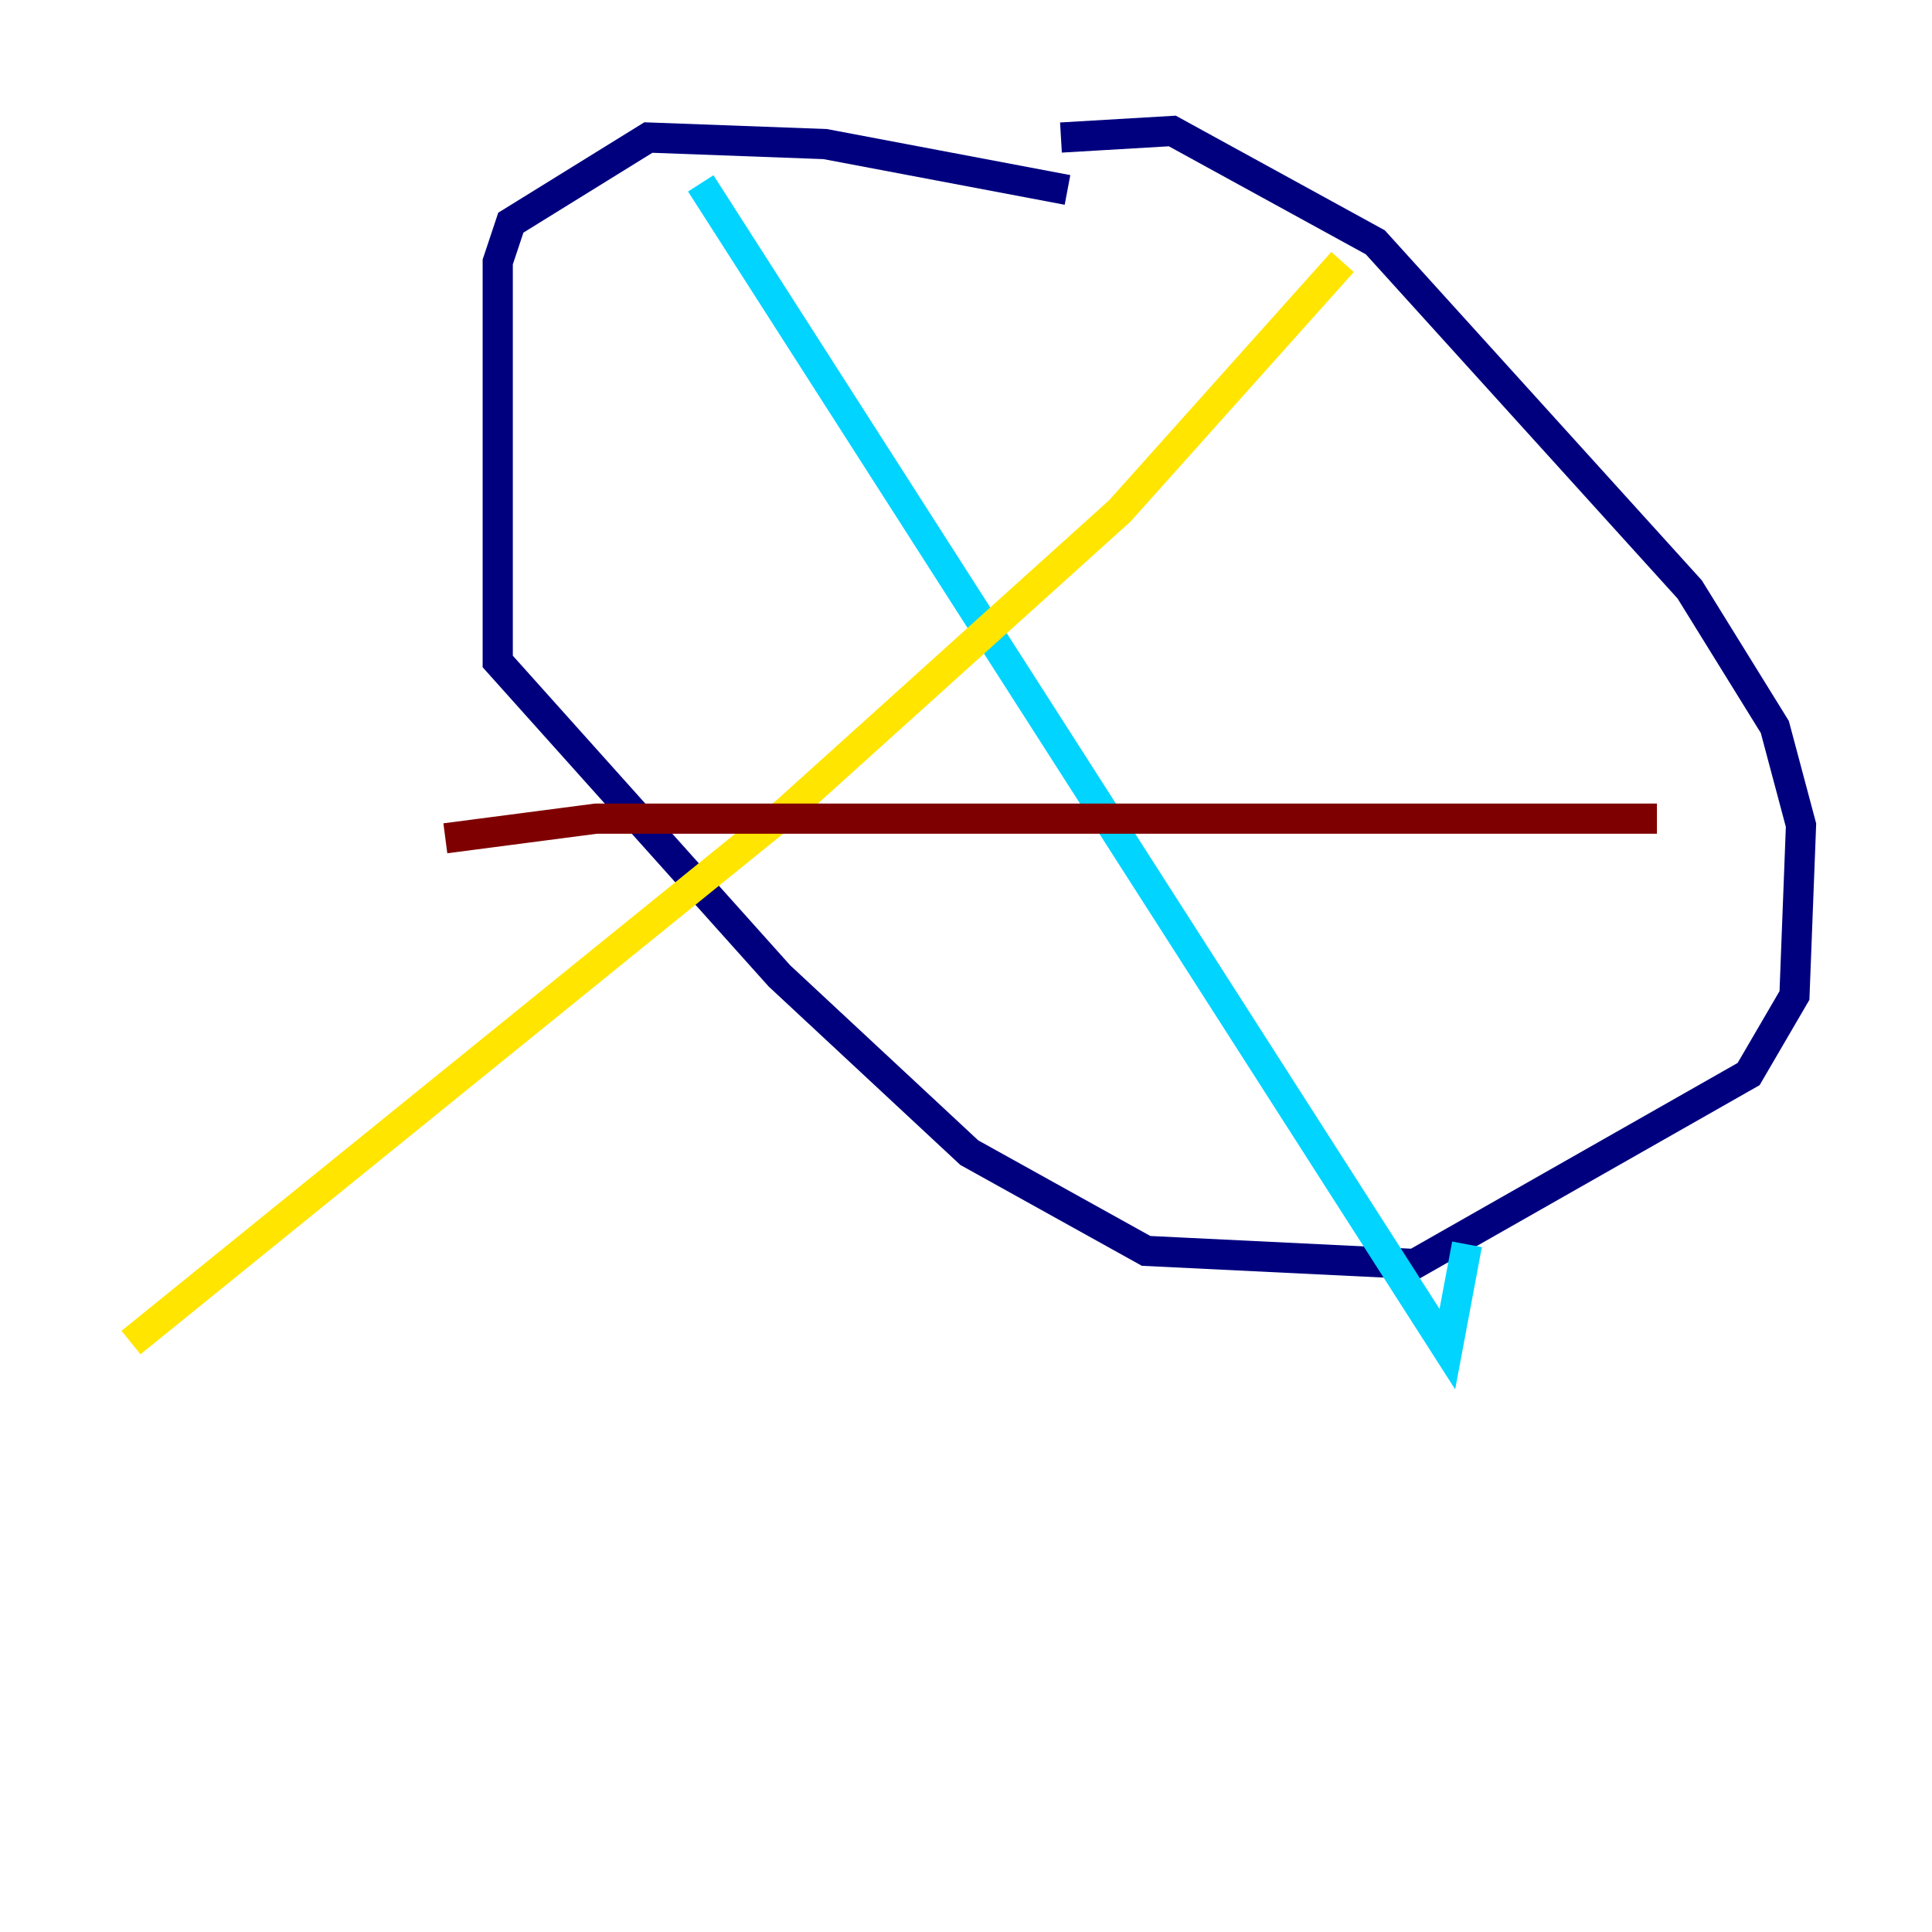 <?xml version="1.0" encoding="utf-8" ?>
<svg baseProfile="tiny" height="128" version="1.2" viewBox="0,0,128,128" width="128" xmlns="http://www.w3.org/2000/svg" xmlns:ev="http://www.w3.org/2001/xml-events" xmlns:xlink="http://www.w3.org/1999/xlink"><defs /><polyline fill="none" points="70.725,12.583 54.671,9.546 42.956,9.112 33.844,14.752 32.976,17.356 32.976,43.824 51.634,64.651 64.217,76.366 75.932,82.875 93.722,83.742 115.851,71.159 118.888,65.953 119.322,54.671 117.586,48.163 111.946,39.051 91.119,16.054 77.668,8.678 70.291,9.112" stroke="#00007f" stroke-width="2" /><polyline fill="none" points="46.427,12.149 95.891,89.383 97.193,82.441" stroke="#00d4ff" stroke-width="2" /><polyline fill="none" points="88.949,17.356 74.197,33.844 52.068,53.803 8.678,88.949" stroke="#ffe500" stroke-width="2" /><polyline fill="none" points="29.505,55.539 39.485,54.237 109.776,54.237" stroke="#7f0000" stroke-width="2" /></svg>